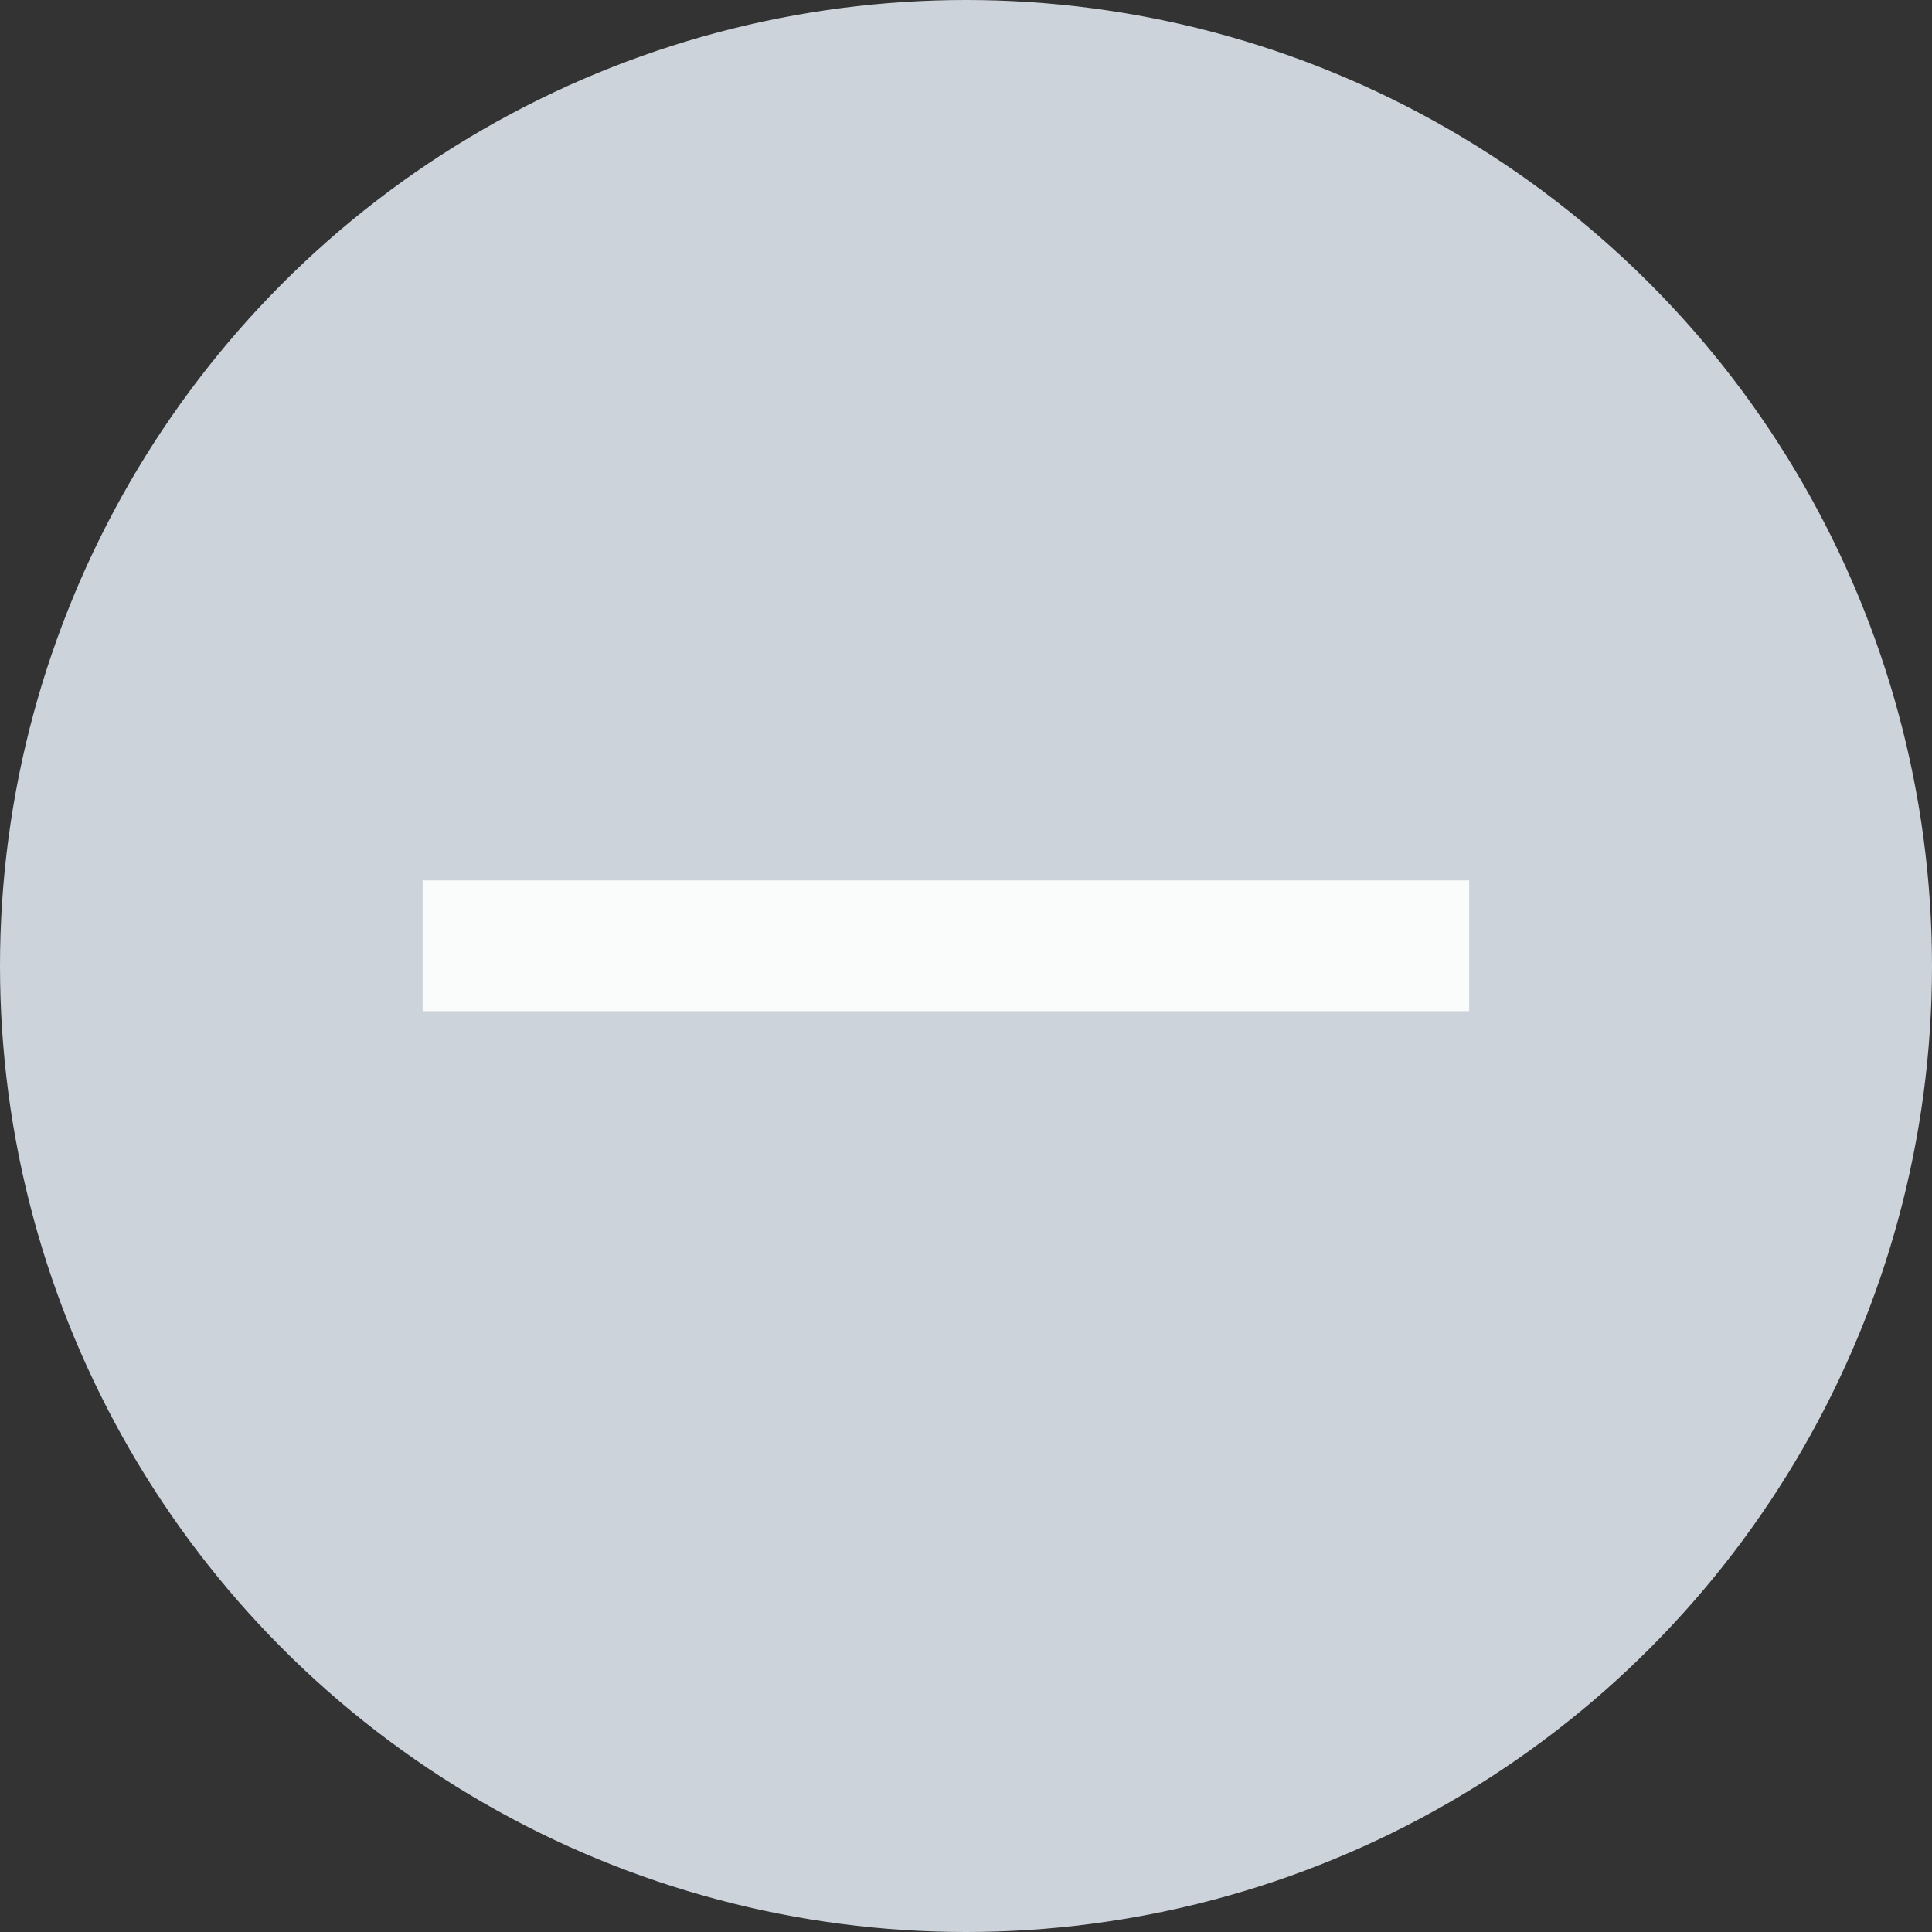 <svg xmlns="http://www.w3.org/2000/svg" width="16" height="16" viewBox="0 0 16 16">
    <rect x="0" y="0" width="16" height="16" fill="#333333" stroke="none"/>
    <g fill="none" fill-rule="evenodd">
        <circle cx="8" cy="8" r="8" fill="#CCD3DB"/>
        <path fill="#FFF" d="M3.5 7.291h8.667v1.083H3.5z" opacity=".9"/>
    </g>
</svg>
